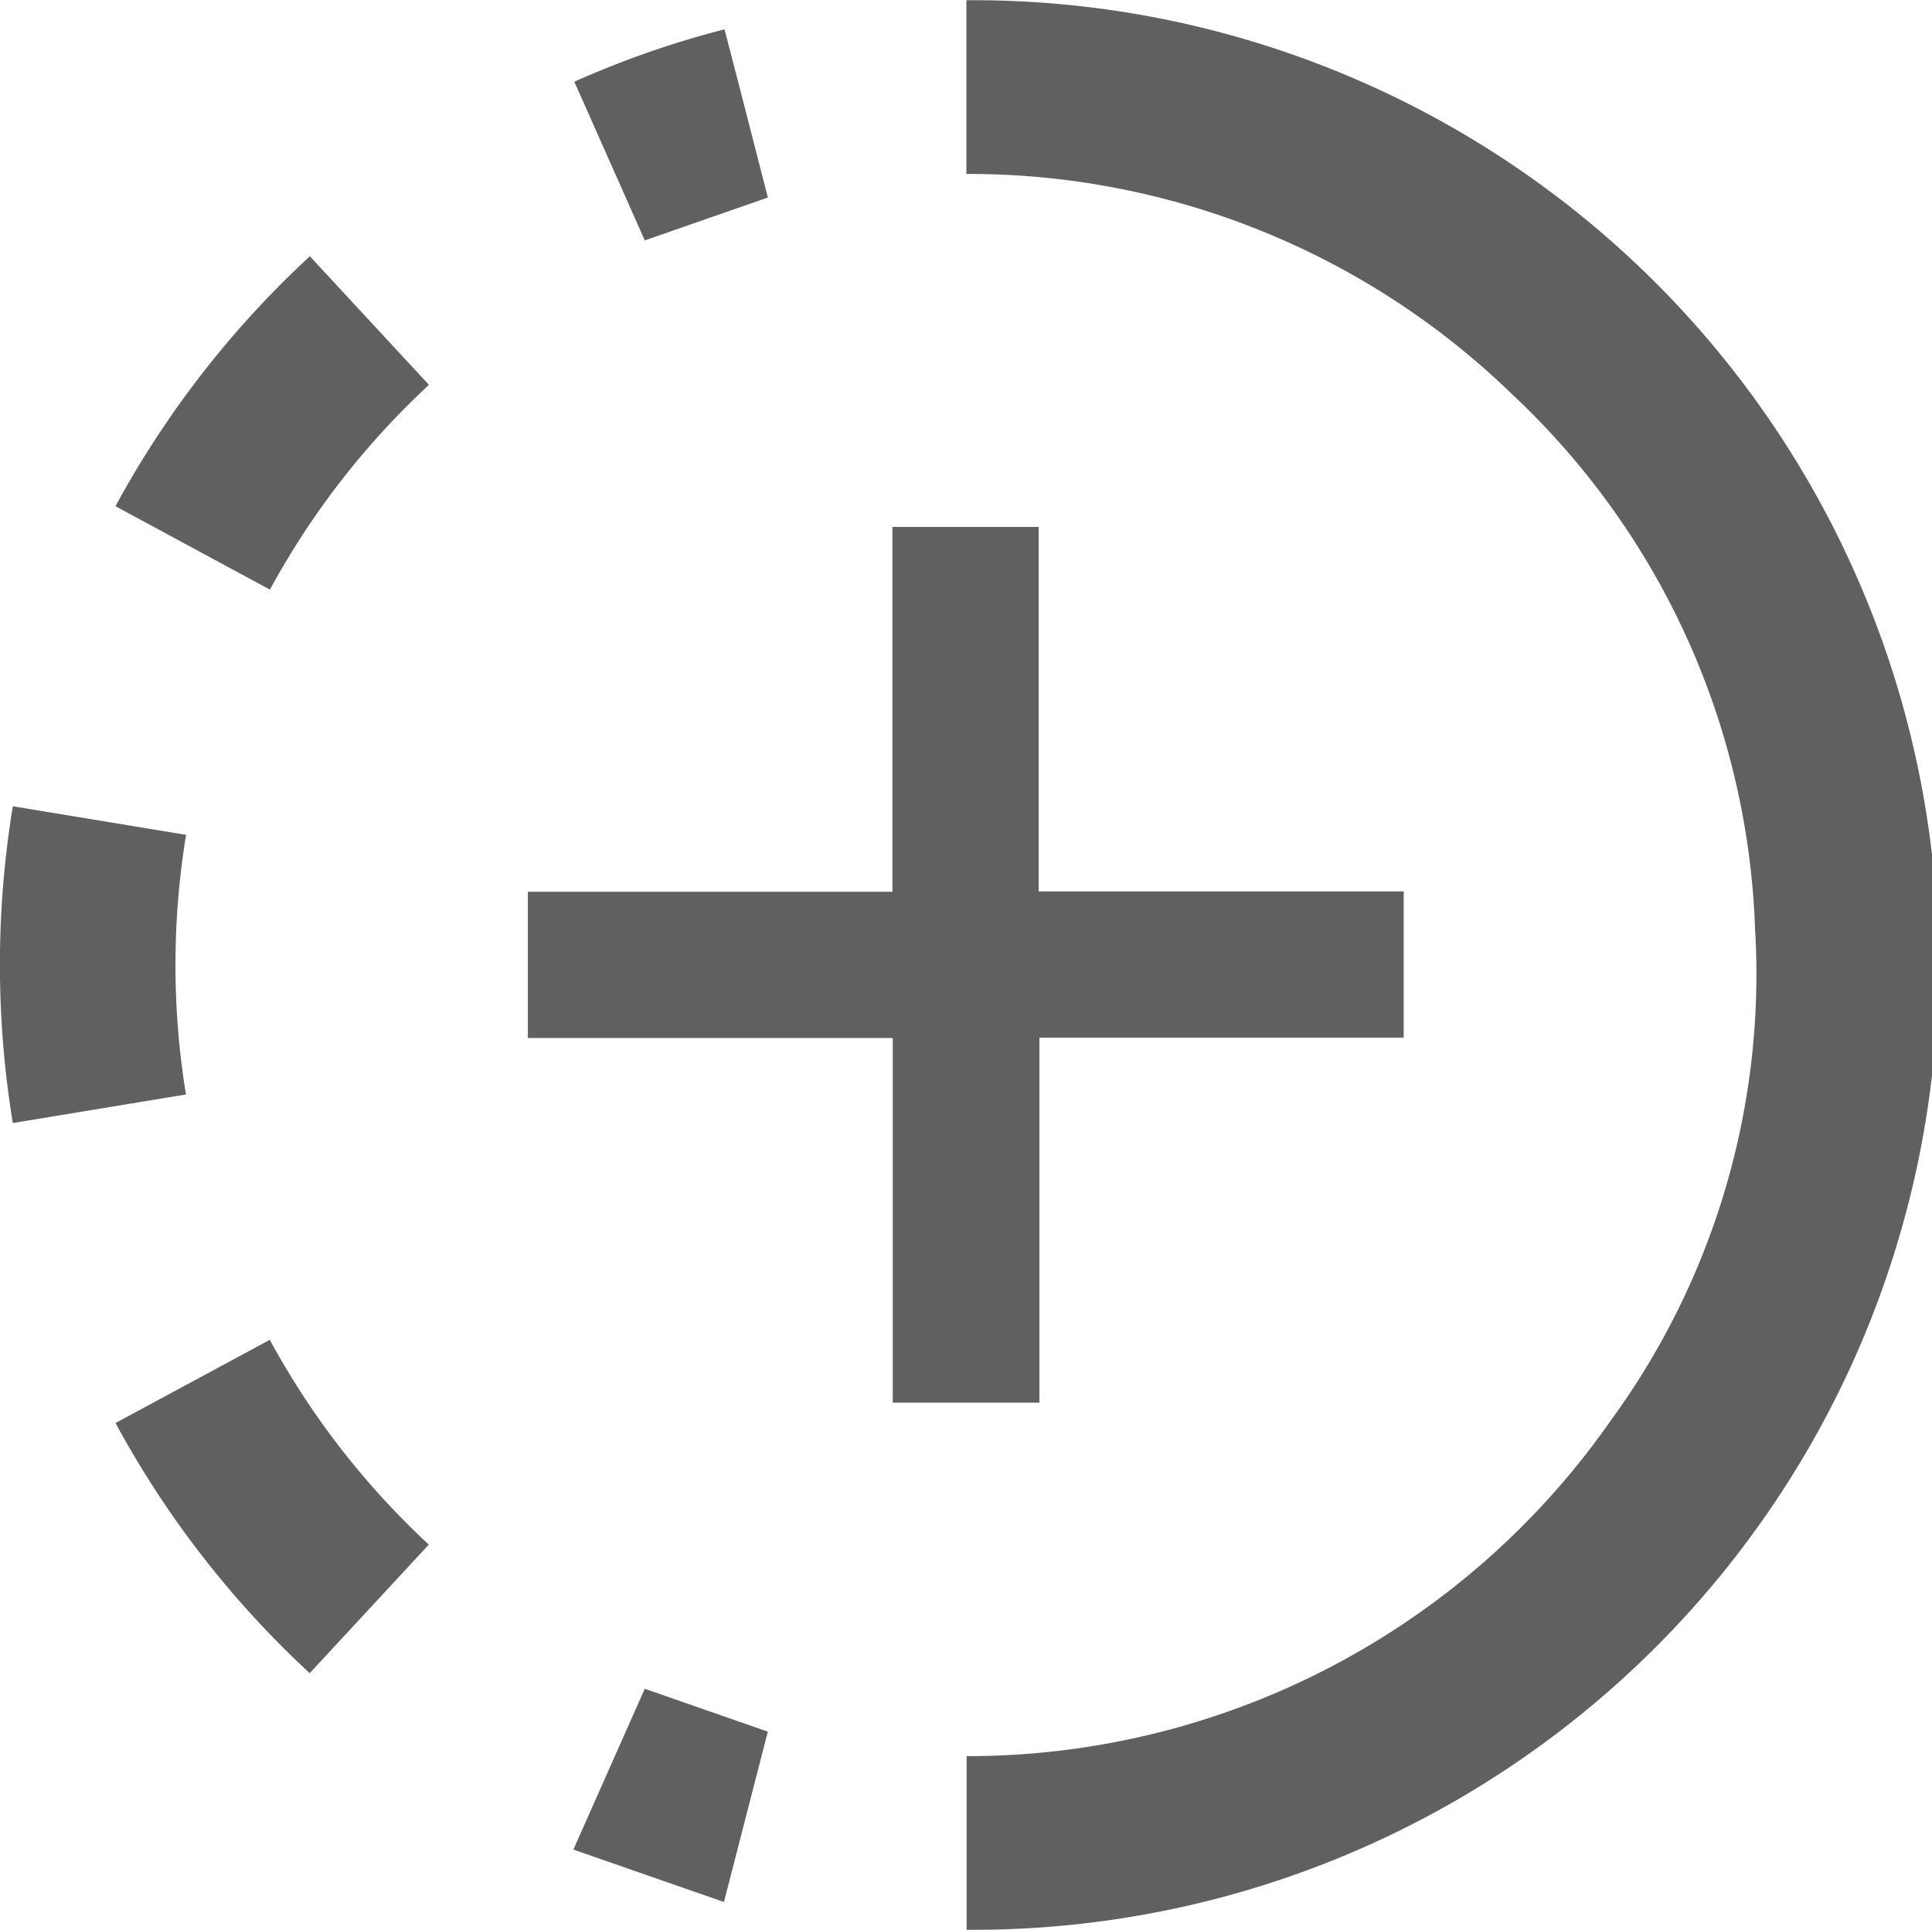 <svg xmlns="http://www.w3.org/2000/svg" width="40.559" height="40.522" viewBox="0 0 40.559 40.522">
  <path id="Path_53951" data-name="Path 53951" d="M4973.712,7935.225v-3.648a20.259,20.259,0,1,1,.005,40.517v-3.646a16.47,16.47,0,0,0,13.514-7.036,15.889,15.889,0,0,0,3.037-10.34,16.131,16.131,0,0,0-5.108-11.229A16.366,16.366,0,0,0,4973.712,7935.225Zm1.517,7.411h-3.07v7.661h-7.653v3.071h7.66v7.657h3.078v-7.665h7.648v-3.07h-7.663Zm-19.38,18.817a20.337,20.337,0,0,0,4.077,5.253l2.5-2.7a16.79,16.79,0,0,1-3.338-4.3Zm1.482-12.351-3.638-.6a20.572,20.572,0,0,0,0,6.652l3.635-.6A16.876,16.876,0,0,1,4957.331,7949.1Zm-1.482-6.9,3.242,1.751a16.81,16.81,0,0,1,3.338-4.3l-2.5-2.7A20.344,20.344,0,0,0,4955.849,7942.2Zm9.612,28.208,3.161,1.1c.32-1.24.623-2.418.921-3.577l-2.583-.9Zm4.083-34.69c-.3-1.169-.6-2.342-.91-3.532a19.637,19.637,0,0,0-3.153,1.1l1.479,3.332Z" transform="translate(-4953.424 -7931.572)" fill="#606060"/>
</svg>
